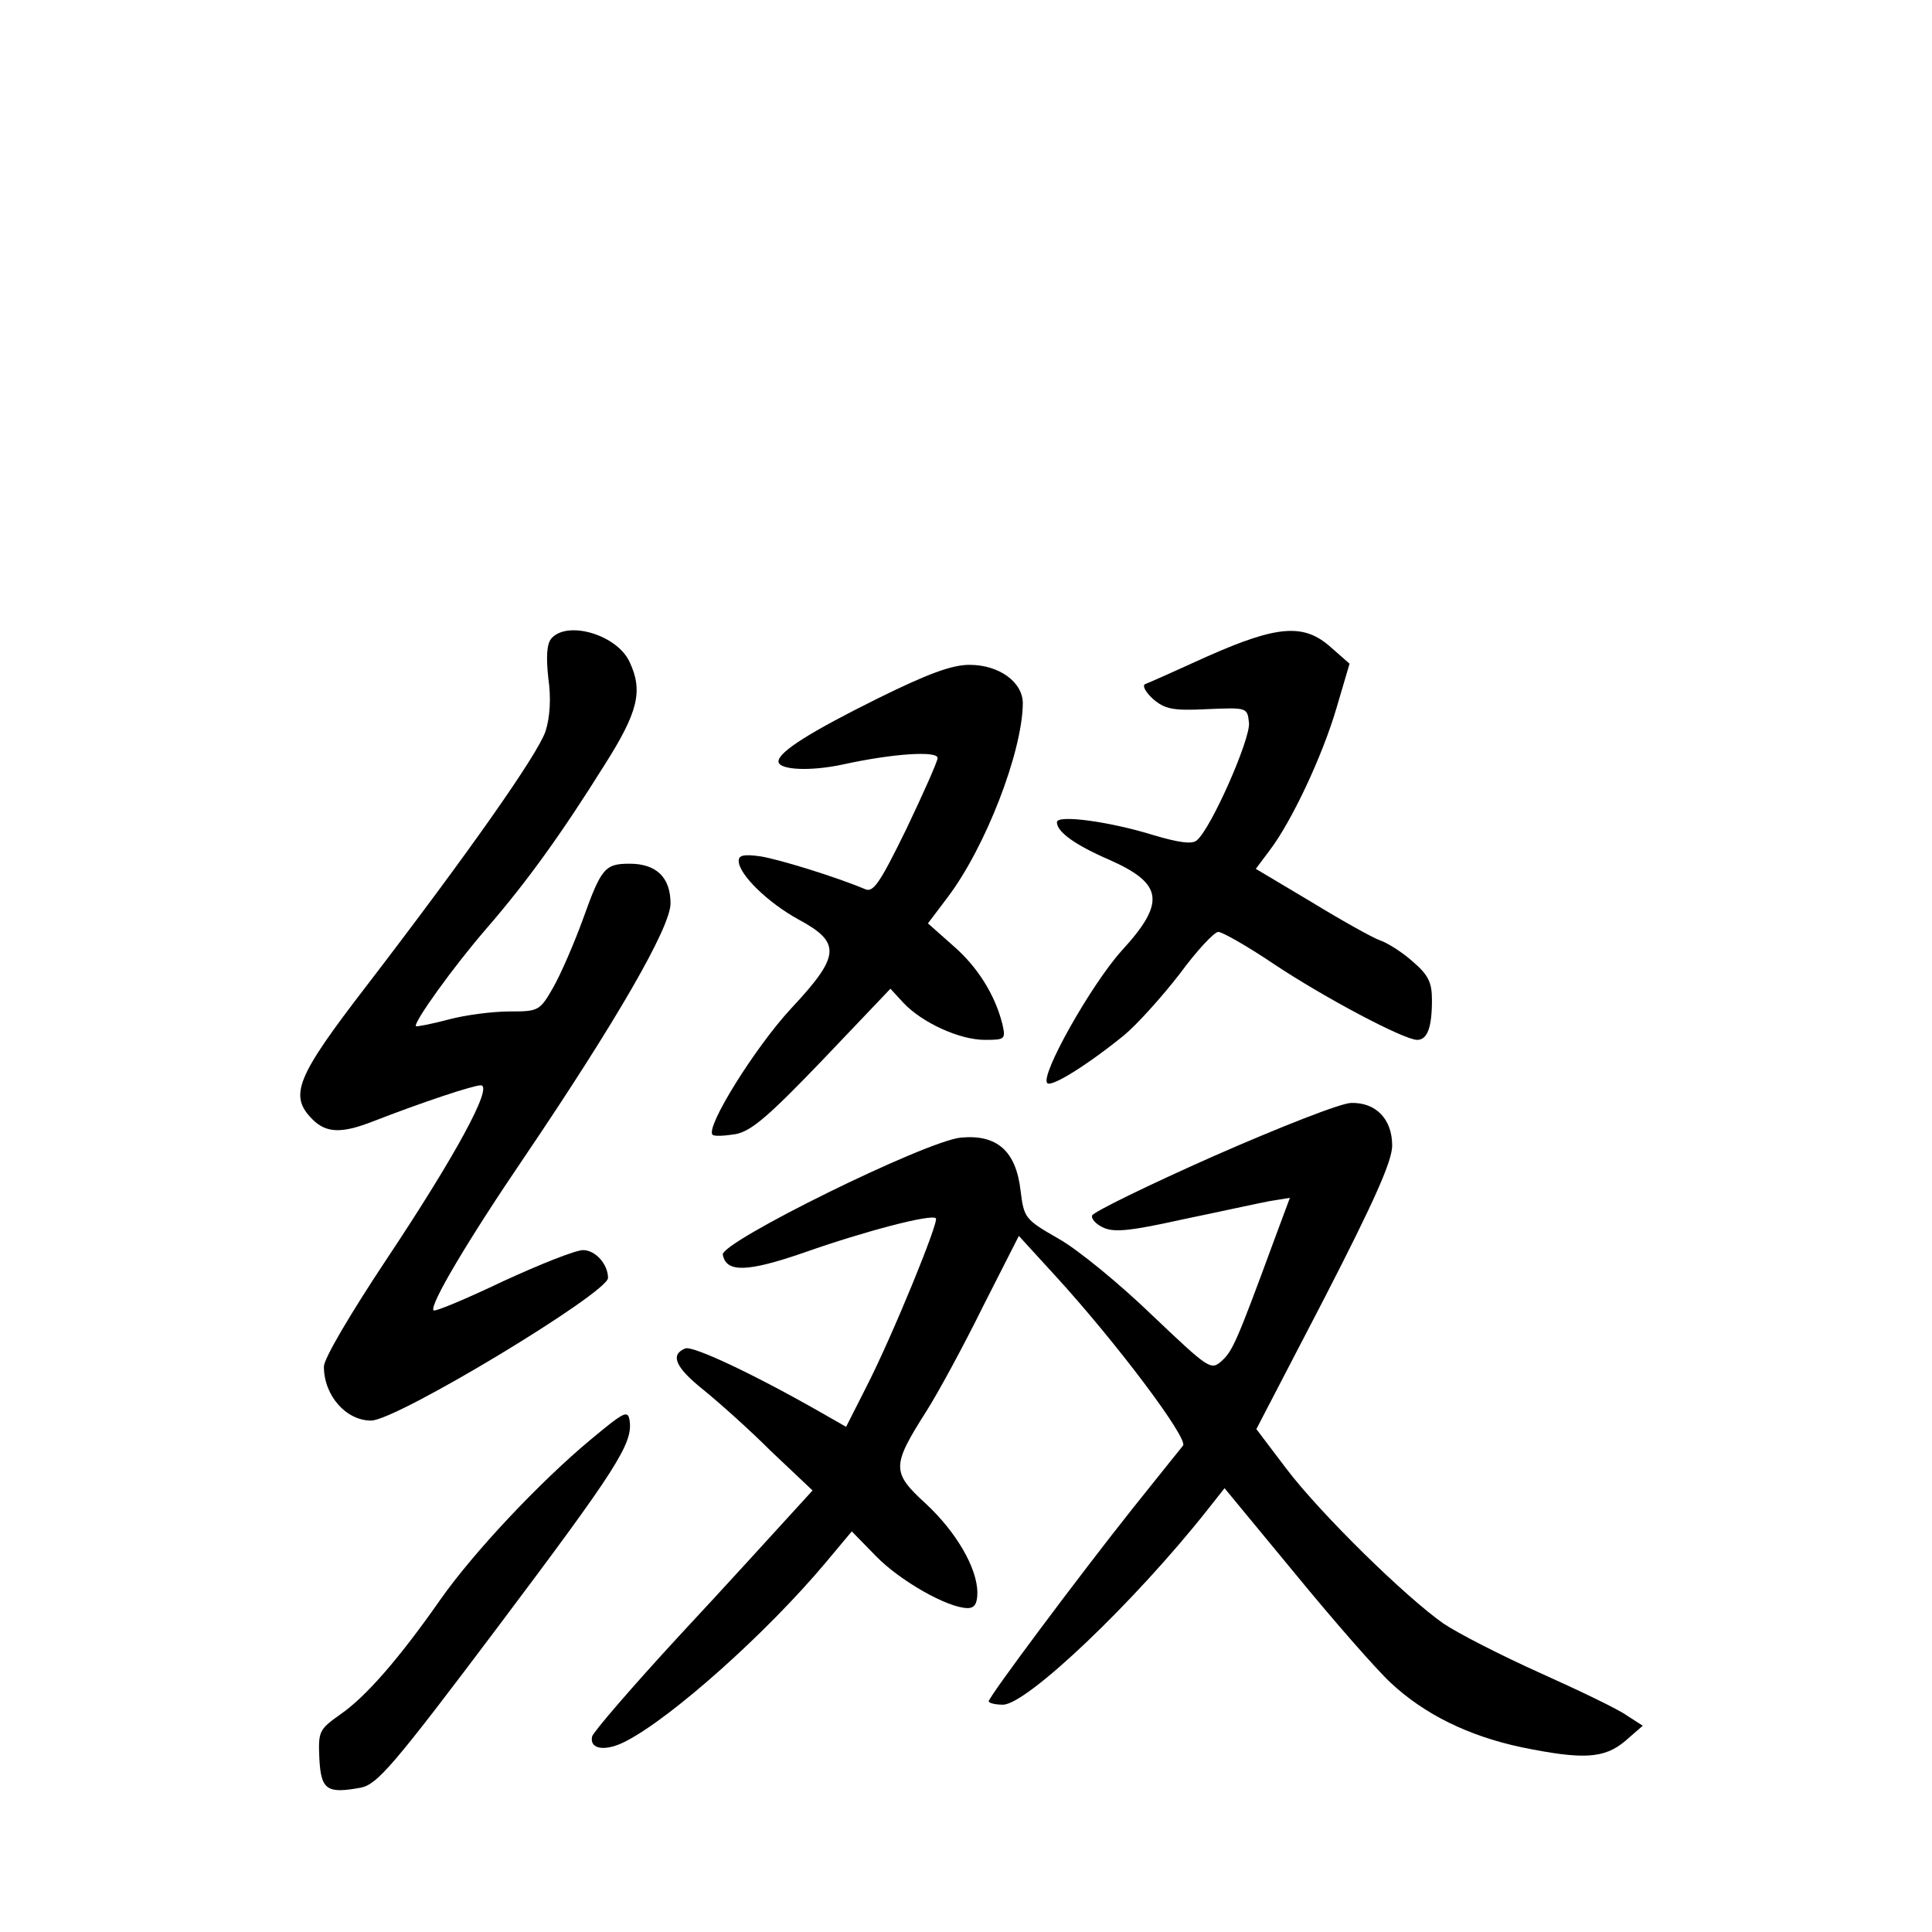 <?xml version="1.0" standalone="no"?>
<!DOCTYPE svg PUBLIC "-//W3C//DTD SVG 20010904//EN"
 "http://www.w3.org/TR/2001/REC-SVG-20010904/DTD/svg10.dtd">
<svg version="1.0" xmlns="http://www.w3.org/2000/svg"
 width="340pt" height="340pt" viewBox="0 0 340 340"
 preserveAspectRatio="xMidYMid meet">
<g transform="translate(0,340) scale(0.1,-0.1)"
fill="#000000" stroke="none">
<path d="M970 2276 c-8 -10 -9 -33 -5 -70 5 -34 3 -68 -5 -93 -14 -41 -134
-212 -315 -448 -124 -161 -137 -193 -95 -235 24 -24 51 -25 105 -4 90 35 178
64 191 64 23 0 -45 -125 -167 -308 -63 -95 -109 -173 -109 -187 0 -51 39 -95
83 -95 45 0 417 225 417 251 0 24 -22 49 -44 49 -13 0 -76 -25 -141 -55 -65
-31 -120 -54 -122 -51 -8 8 60 123 160 270 161 238 257 404 257 446 0 46 -25
70 -72 70 -44 0 -50 -8 -83 -100 -15 -41 -38 -94 -51 -117 -24 -42 -26 -43
-77 -43 -29 0 -77 -6 -107 -14 -30 -8 -56 -13 -58 -12 -5 6 66 105 125 173 71
82 132 167 207 287 59 93 68 130 44 181 -22 48 -110 74 -138 41z"/>
<path d="M2125 2245 c-55 -25 -104 -47 -110 -49 -5 -3 1 -14 14 -26 21 -18 35
-21 95 -18 71 3 71 3 74 -24 3 -28 -67 -187 -92 -207 -8 -7 -31 -4 -75 9 -77
24 -171 37 -171 23 0 -17 32 -40 92 -66 95 -42 100 -75 22 -160 -54 -60 -144
-220 -131 -233 7 -8 71 32 135 84 23 19 67 68 98 108 30 41 61 74 68 74 7 0
51 -25 97 -56 90 -60 230 -134 253 -134 18 0 26 22 26 70 0 31 -6 44 -34 68
-19 17 -45 33 -57 37 -12 4 -66 34 -120 67 l-99 59 24 32 c39 51 93 166 118
251 l23 78 -33 29 c-47 42 -93 39 -217 -16z"/>
<path d="M1545 2171 c-117 -58 -175 -94 -175 -111 0 -15 56 -18 115 -5 87 19
165 24 165 11 0 -6 -25 -62 -55 -125 -46 -94 -58 -112 -72 -106 -52 22 -153
53 -185 58 -29 4 -38 2 -38 -8 0 -24 52 -74 105 -103 76 -41 74 -64 -13 -157
-63 -68 -151 -209 -138 -222 3 -3 21 -2 40 1 28 5 59 32 154 131 l119 125 23
-25 c33 -35 99 -65 143 -65 36 0 37 1 31 28 -13 51 -43 100 -87 138 l-44 39
34 45 c67 88 132 256 133 342 0 38 -42 68 -94 68 -31 0 -74 -16 -161 -59z"/>
<path d="M2135 1365 c-115 -51 -211 -98 -213 -104 -2 -6 7 -16 21 -22 19 -8
48 -5 138 15 63 13 131 28 152 32 l37 6 -29 -78 c-64 -174 -72 -192 -91 -209
-19 -17 -22 -15 -123 81 -56 54 -130 115 -164 134 -59 34 -61 36 -67 85 -8 69
-41 99 -105 93 -62 -6 -423 -184 -419 -206 6 -32 43 -31 144 4 105 37 223 68
231 60 6 -5 -76 -206 -122 -296 l-36 -71 -42 24 c-119 68 -227 119 -241 114
-27 -11 -18 -33 32 -73 26 -21 80 -69 119 -108 l73 -69 -42 -46 c-23 -25 -109
-120 -192 -209 -83 -90 -152 -170 -154 -178 -5 -23 24 -27 60 -8 81 42 247
190 351 314 l46 55 43 -44 c42 -43 126 -91 161 -91 12 0 17 8 17 27 0 43 -37
107 -91 157 -60 55 -60 66 1 162 21 33 66 116 100 185 l63 124 64 -70 c108
-118 234 -286 225 -299 -5 -6 -45 -56 -89 -111 -93 -117 -253 -331 -253 -339
0 -3 11 -6 25 -6 42 0 232 181 360 343 l30 38 123 -149 c68 -83 144 -170 170
-194 59 -55 136 -93 230 -113 108 -22 145 -20 182 11 l31 27 -28 18 c-15 11
-84 44 -153 75 -69 31 -145 70 -170 87 -67 47 -216 193 -276 272 l-53 70 120
231 c88 171 119 241 119 268 0 47 -29 76 -72 75 -18 0 -127 -43 -243 -94z"/>
<path d="M1040 867 c-89 -74 -206 -198 -265 -282 -72 -103 -131 -171 -176
-202 -38 -27 -39 -30 -37 -78 3 -55 13 -62 73 -51 29 6 57 38 242 284 209 278
237 322 231 362 -3 19 -9 16 -68 -33z"/>
</g>
</svg>
